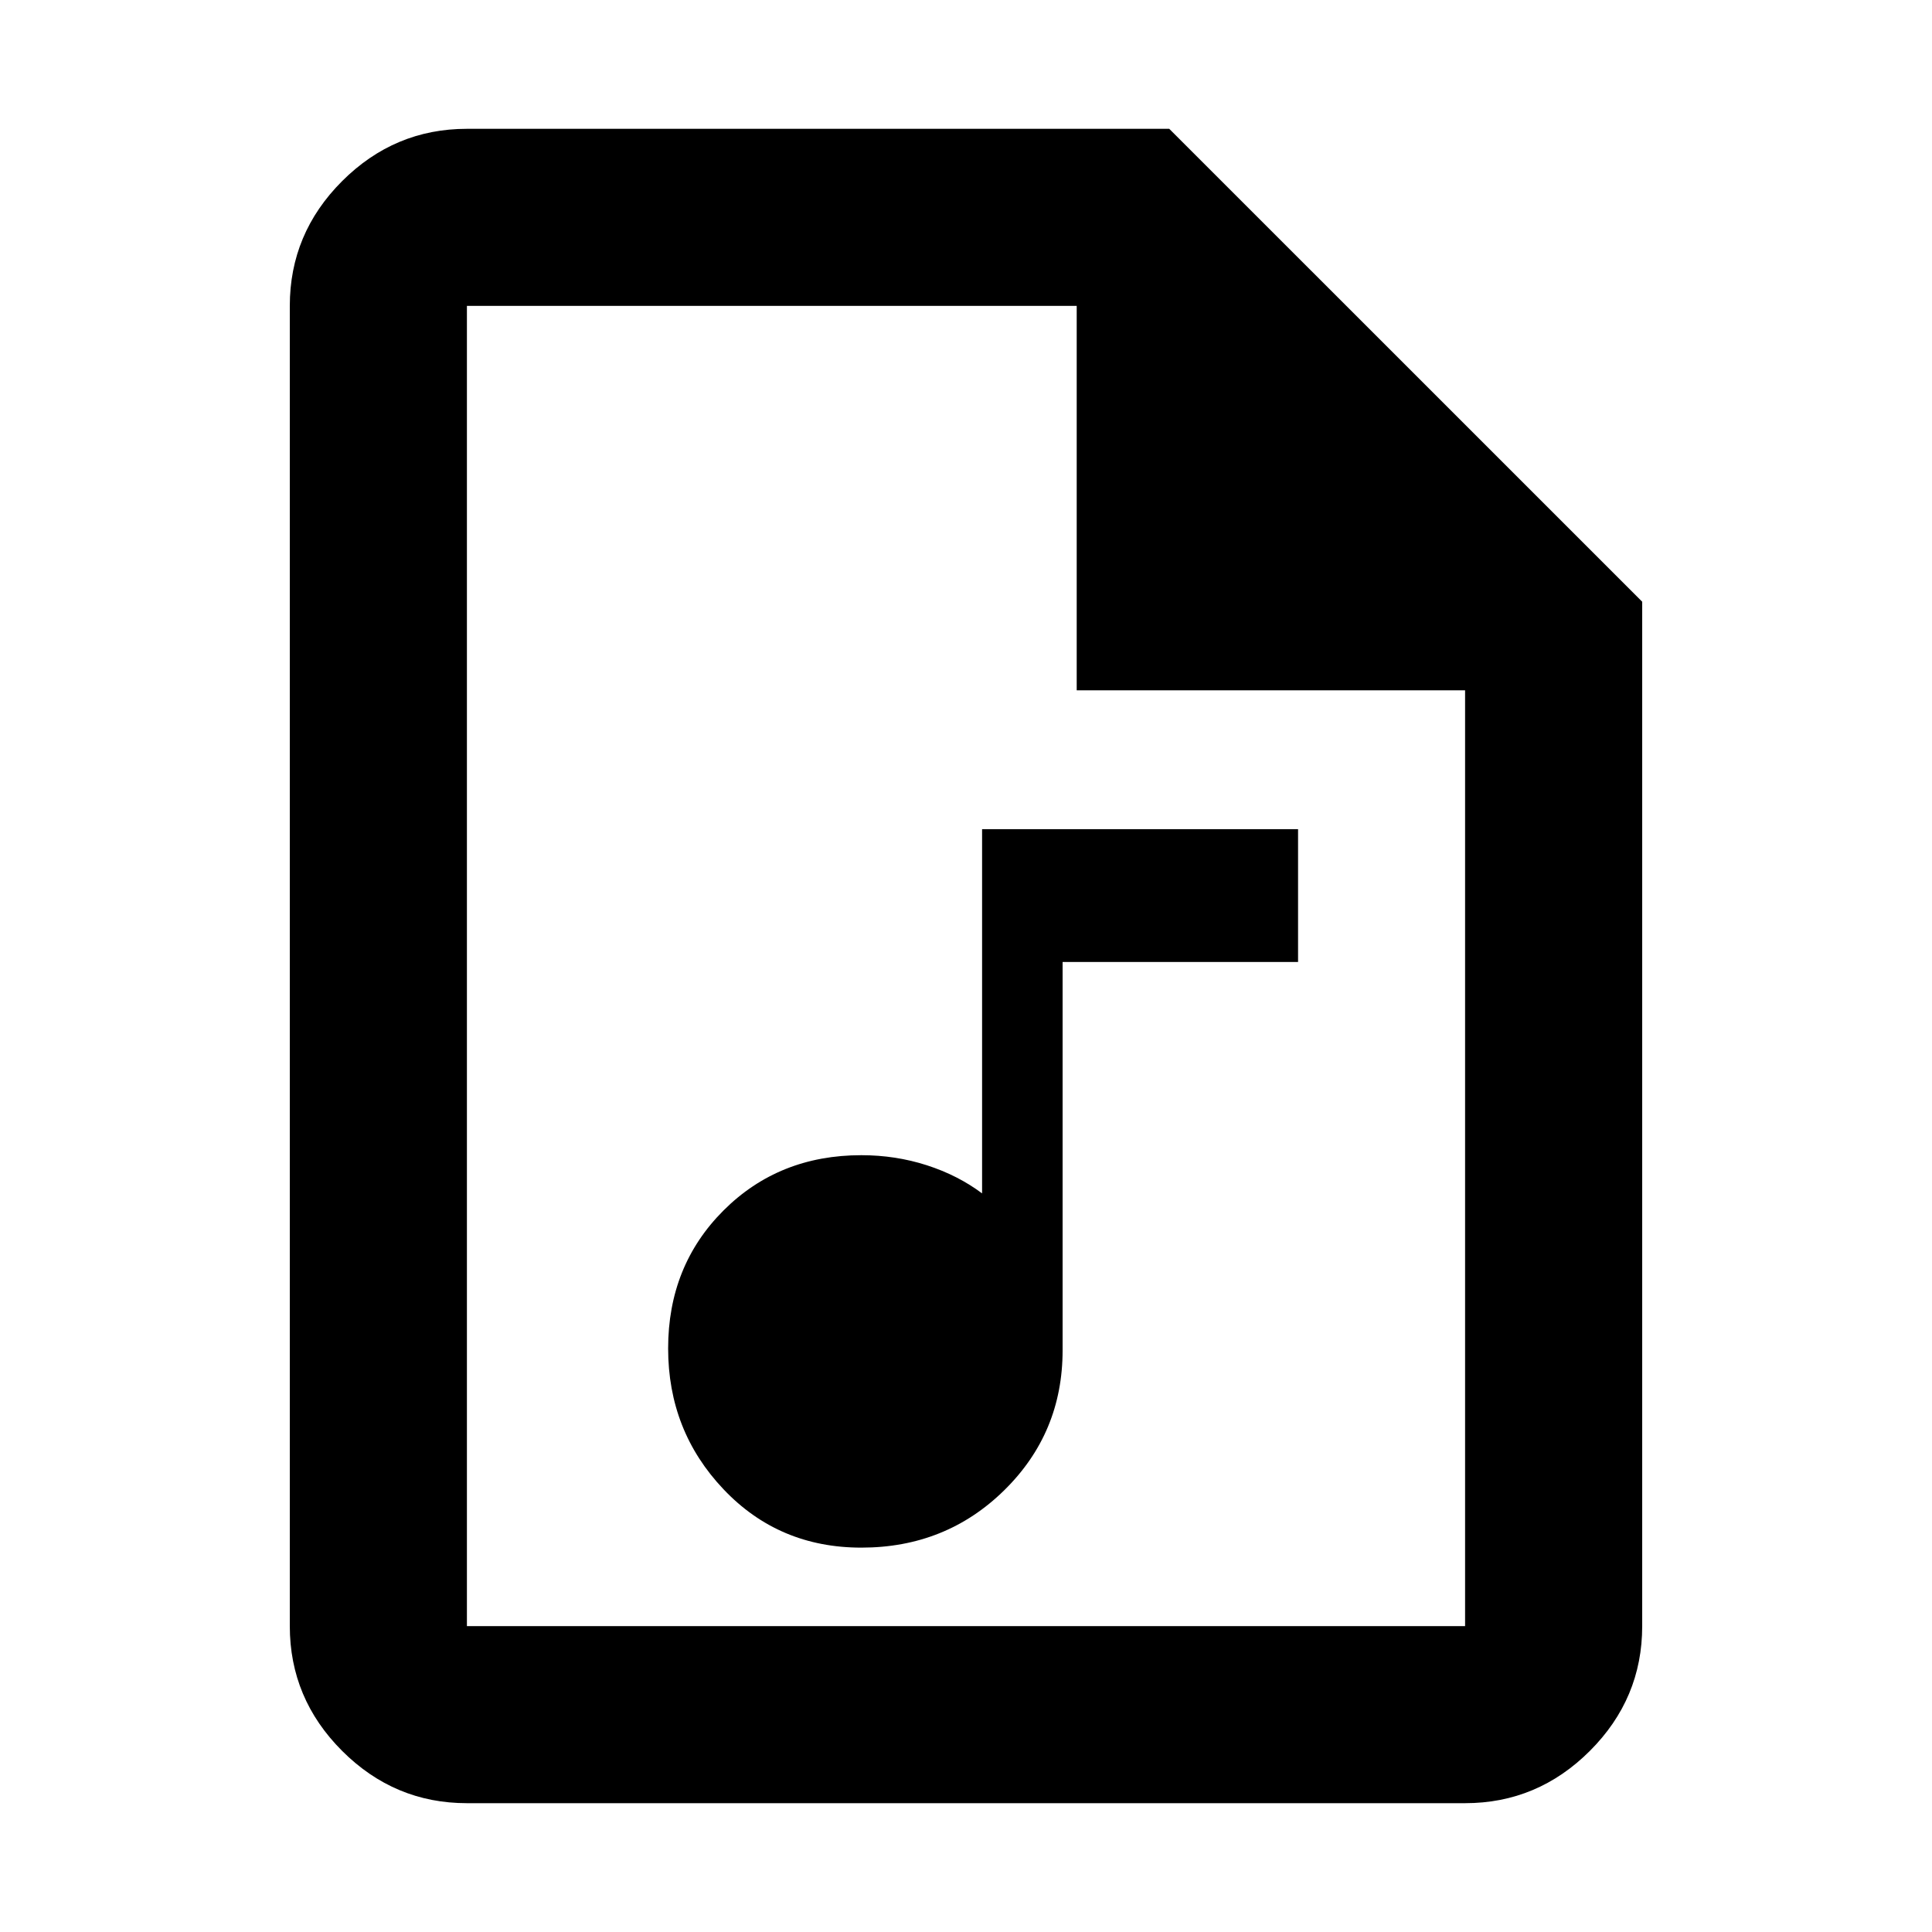 <svg xmlns="http://www.w3.org/2000/svg" height="40" width="40"><path d="M17.833 32.042q1.75 0 2.959-1.188Q22 29.667 22 27.958v-8.041h4.875v-2.75h-6.542v7.541q-.5-.375-1.145-.583-.646-.208-1.355-.208-1.708 0-2.854 1.145-1.146 1.146-1.146 2.855 0 1.708 1.146 2.916 1.146 1.209 2.854 1.209Zm-8.166 5.291q-1.5 0-2.584-1.083Q6 35.167 6 33.667V6.333q0-1.5 1.083-2.583 1.084-1.083 2.584-1.083h14.541L34 12.458v21.209q0 1.5-1.083 2.583-1.084 1.083-2.584 1.083Zm12.625-23.041V6.333H9.667v27.334h20.666V14.292ZM9.667 6.333v7.959-7.959 27.334V6.333Z"/></svg>